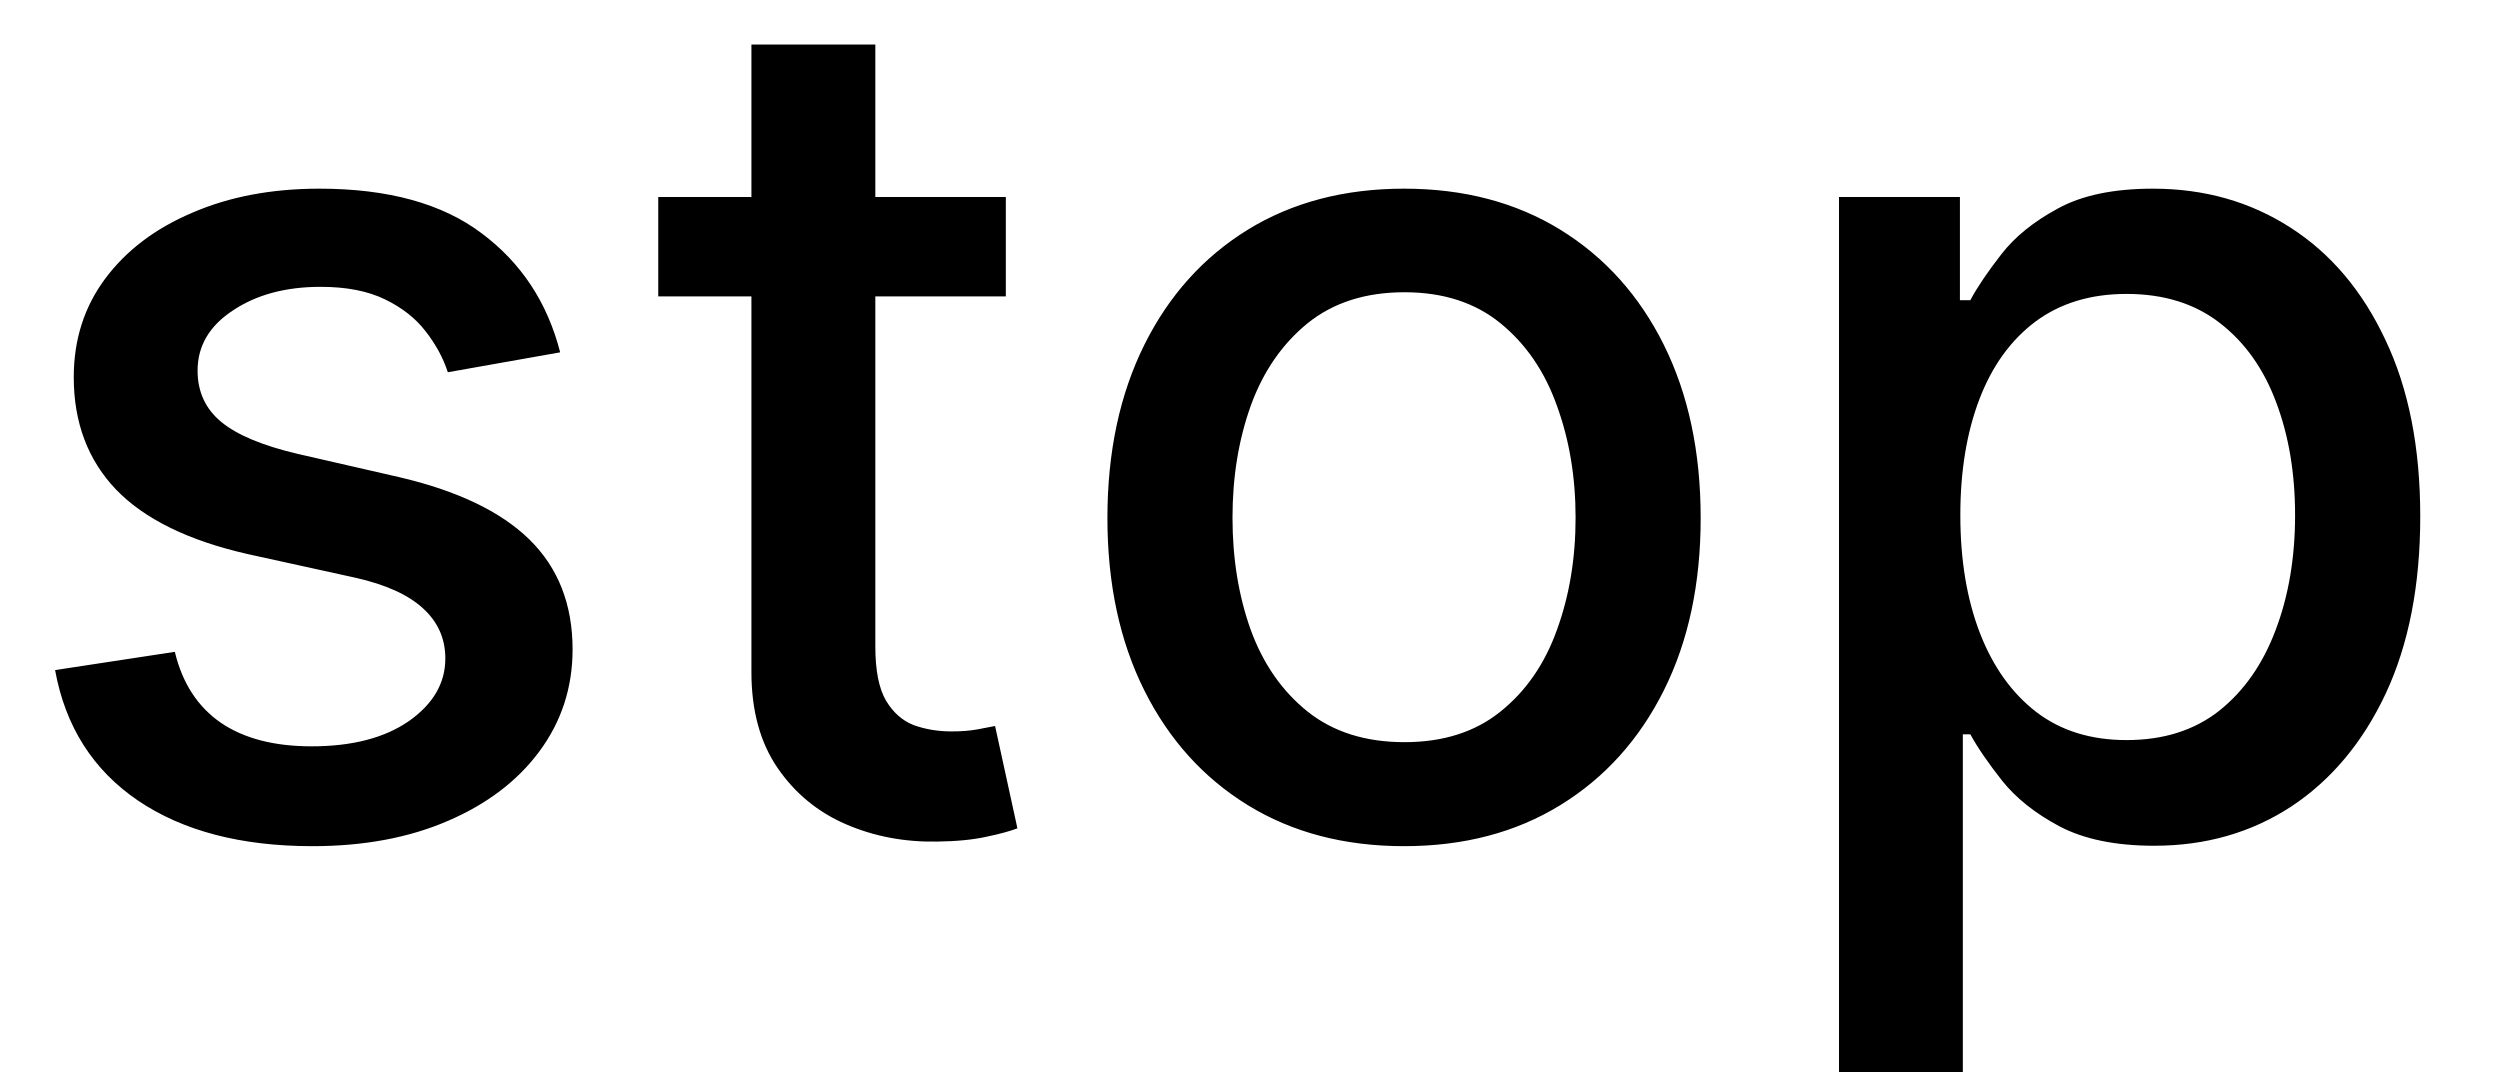 <svg width="30" height="13" viewBox="0 0 30 13" fill="none" xmlns="http://www.w3.org/2000/svg">
<path d="M6.722 4.228L5.374 4.467C5.318 4.294 5.228 4.13 5.106 3.974C4.987 3.819 4.824 3.691 4.619 3.592C4.413 3.492 4.156 3.442 3.848 3.442C3.427 3.442 3.076 3.537 2.794 3.726C2.512 3.911 2.371 4.152 2.371 4.447C2.371 4.702 2.466 4.907 2.655 5.063C2.844 5.219 3.149 5.347 3.57 5.446L4.783 5.724C5.485 5.887 6.009 6.137 6.354 6.475C6.698 6.813 6.871 7.252 6.871 7.793C6.871 8.25 6.738 8.658 6.473 9.016C6.211 9.37 5.845 9.649 5.374 9.851C4.907 10.053 4.365 10.154 3.749 10.154C2.893 10.154 2.196 9.972 1.656 9.607C1.115 9.239 0.784 8.717 0.661 8.041L2.098 7.822C2.188 8.197 2.371 8.48 2.65 8.673C2.928 8.862 3.291 8.956 3.739 8.956C4.226 8.956 4.615 8.855 4.907 8.653C5.199 8.447 5.344 8.197 5.344 7.902C5.344 7.663 5.255 7.463 5.076 7.3C4.9 7.138 4.63 7.015 4.266 6.933L2.973 6.649C2.26 6.487 1.733 6.228 1.392 5.874C1.054 5.519 0.885 5.07 0.885 4.526C0.885 4.076 1.011 3.681 1.263 3.343C1.515 3.005 1.863 2.741 2.307 2.553C2.751 2.36 3.26 2.264 3.833 2.264C4.658 2.264 5.308 2.443 5.782 2.801C6.256 3.156 6.569 3.631 6.722 4.228ZM12.07 2.364V3.557H7.899V2.364H12.07ZM9.017 0.534H10.504V7.758C10.504 8.046 10.547 8.263 10.633 8.409C10.719 8.552 10.83 8.649 10.966 8.702C11.105 8.752 11.256 8.777 11.418 8.777C11.538 8.777 11.642 8.769 11.732 8.752C11.821 8.736 11.891 8.722 11.941 8.712L12.209 9.94C12.123 9.973 12 10.007 11.841 10.04C11.682 10.076 11.483 10.096 11.245 10.099C10.853 10.106 10.489 10.037 10.151 9.891C9.813 9.745 9.539 9.519 9.33 9.214C9.122 8.91 9.017 8.527 9.017 8.066V0.534ZM16.849 10.154C16.133 10.154 15.508 9.99 14.974 9.662C14.441 9.334 14.027 8.875 13.732 8.285C13.437 7.695 13.289 7.005 13.289 6.217C13.289 5.424 13.437 4.732 13.732 4.138C14.027 3.545 14.441 3.085 14.974 2.756C15.508 2.428 16.133 2.264 16.849 2.264C17.565 2.264 18.189 2.428 18.723 2.756C19.257 3.085 19.671 3.545 19.966 4.138C20.261 4.732 20.408 5.424 20.408 6.217C20.408 7.005 20.261 7.695 19.966 8.285C19.671 8.875 19.257 9.334 18.723 9.662C18.189 9.99 17.565 10.154 16.849 10.154ZM16.854 8.906C17.318 8.906 17.702 8.784 18.007 8.538C18.312 8.293 18.537 7.967 18.683 7.559C18.832 7.151 18.907 6.702 18.907 6.212C18.907 5.724 18.832 5.277 18.683 4.869C18.537 4.458 18.312 4.129 18.007 3.88C17.702 3.631 17.318 3.507 16.854 3.507C16.386 3.507 15.999 3.631 15.69 3.88C15.385 4.129 15.158 4.458 15.009 4.869C14.863 5.277 14.79 5.724 14.79 6.212C14.79 6.702 14.863 7.151 15.009 7.559C15.158 7.967 15.385 8.293 15.69 8.538C15.999 8.784 16.386 8.906 16.854 8.906ZM22.068 12.864V2.364H23.519V3.602H23.644C23.73 3.442 23.854 3.259 24.017 3.05C24.179 2.841 24.404 2.659 24.693 2.503C24.981 2.344 25.362 2.264 25.836 2.264C26.453 2.264 27.003 2.42 27.487 2.732C27.971 3.043 28.35 3.492 28.625 4.079C28.904 4.665 29.043 5.371 29.043 6.197C29.043 7.022 28.905 7.73 28.63 8.32C28.355 8.906 27.977 9.359 27.497 9.677C27.016 9.992 26.468 10.149 25.851 10.149C25.387 10.149 25.008 10.071 24.712 9.915C24.421 9.76 24.192 9.577 24.026 9.369C23.861 9.16 23.733 8.974 23.644 8.812H23.554V12.864H22.068ZM23.524 6.182C23.524 6.719 23.602 7.189 23.758 7.594C23.914 7.998 24.139 8.315 24.434 8.543C24.729 8.769 25.09 8.881 25.518 8.881C25.962 8.881 26.333 8.764 26.632 8.528C26.93 8.29 27.155 7.967 27.308 7.559C27.463 7.151 27.541 6.692 27.541 6.182C27.541 5.678 27.465 5.226 27.313 4.825C27.163 4.424 26.938 4.107 26.637 3.875C26.338 3.643 25.965 3.527 25.518 3.527C25.087 3.527 24.723 3.638 24.424 3.86C24.129 4.082 23.905 4.392 23.753 4.79C23.601 5.188 23.524 5.652 23.524 6.182Z" fill="black"/>
</svg>
